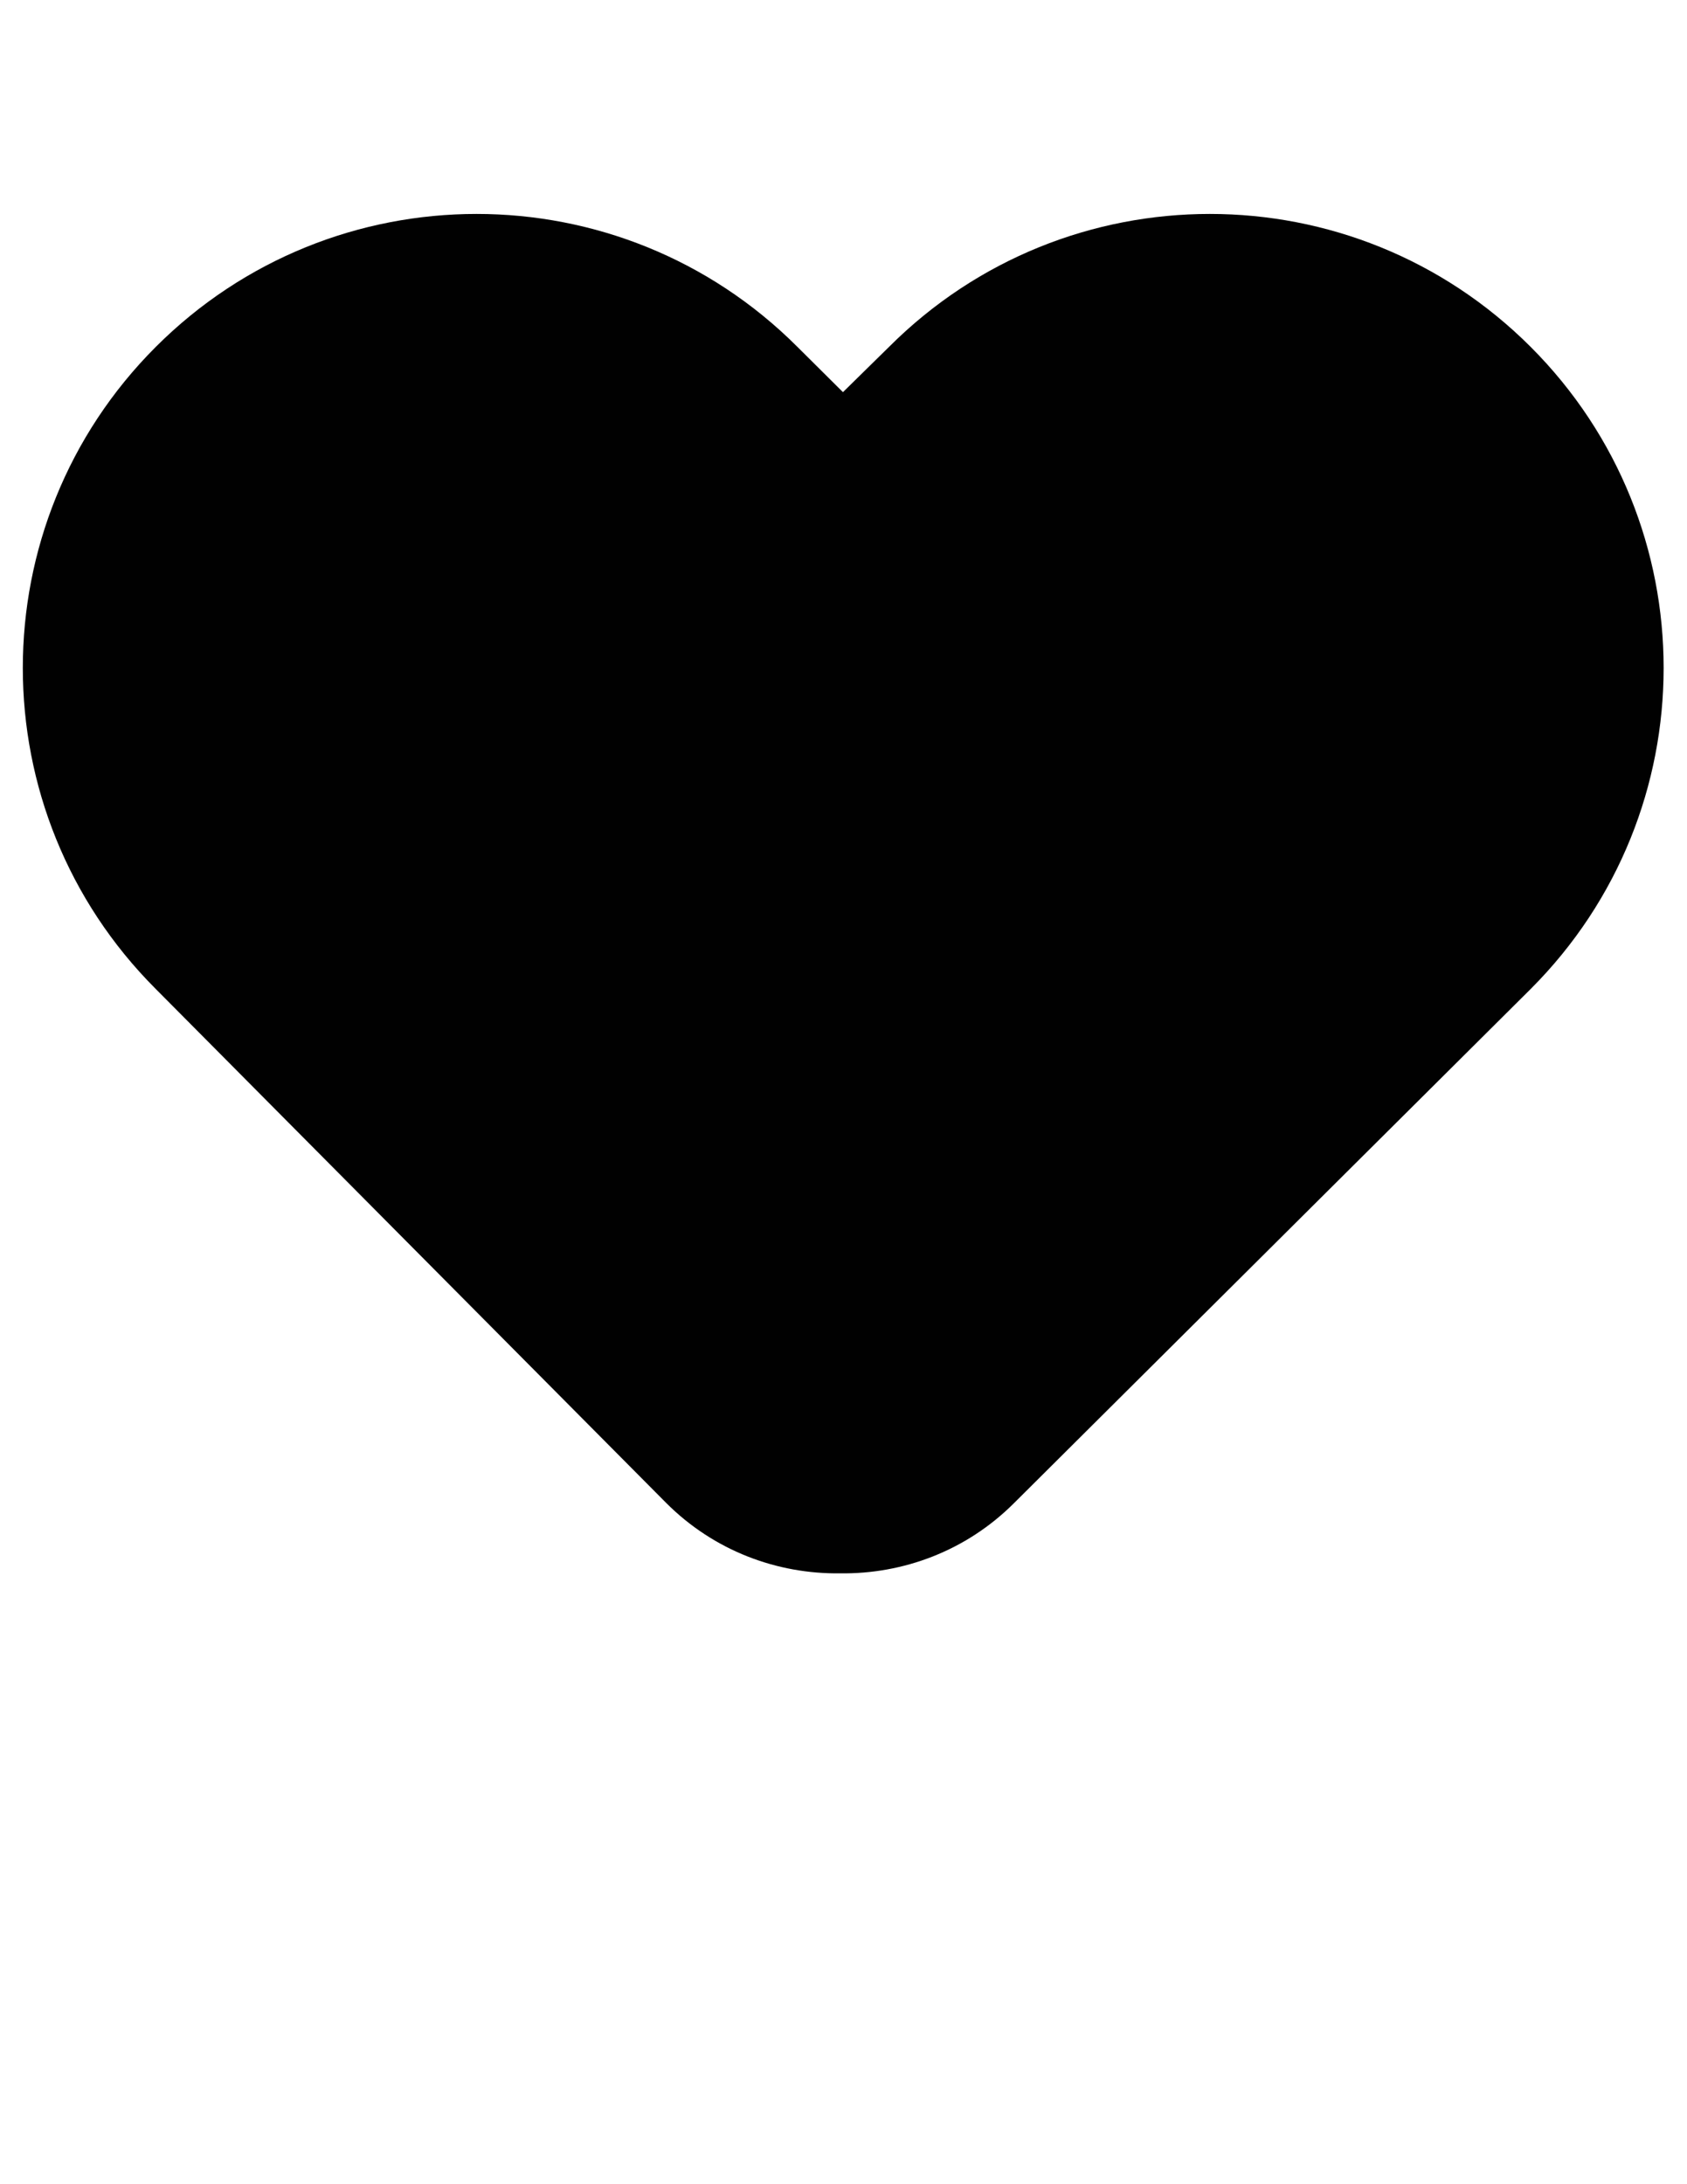 <?xml version="1.0" encoding="utf-8"?>
<!-- Generator: Adobe Illustrator 18.0.0, SVG Export Plug-In . SVG Version: 6.00 Build 0)  -->
<!DOCTYPE svg PUBLIC "-//W3C//DTD SVG 1.1//EN" "http://www.w3.org/Graphics/SVG/1.1/DTD/svg11.dtd">
<svg version="1.1" id="Layer_1" xmlns="http://www.w3.org/2000/svg" xmlns:xlink="http://www.w3.org/1999/xlink" x="0px" y="0px"
	 viewBox="0 0 612 792" enable-background="new 0 0 612 792" xml:space="preserve">
<g>
	<path fill="#010101" d="M241.7,545c17.4,17.4,40.3,25.8,63.1,25.5c22.8,0.3,45.7-8.1,63.1-25.5l187.4-186.4
		c64.3-64.3,64.3-168.5,0-232.8c-64.3-64.3-168.5-64.3-232.8,0l-16.7,16.4l-16.5-16.4c-64.3-64.3-168.5-64.3-232.8,0
		c-64.3,64.3-64.3,168.5,0,232.8L241.7,545z"/>
</g>
</svg>
